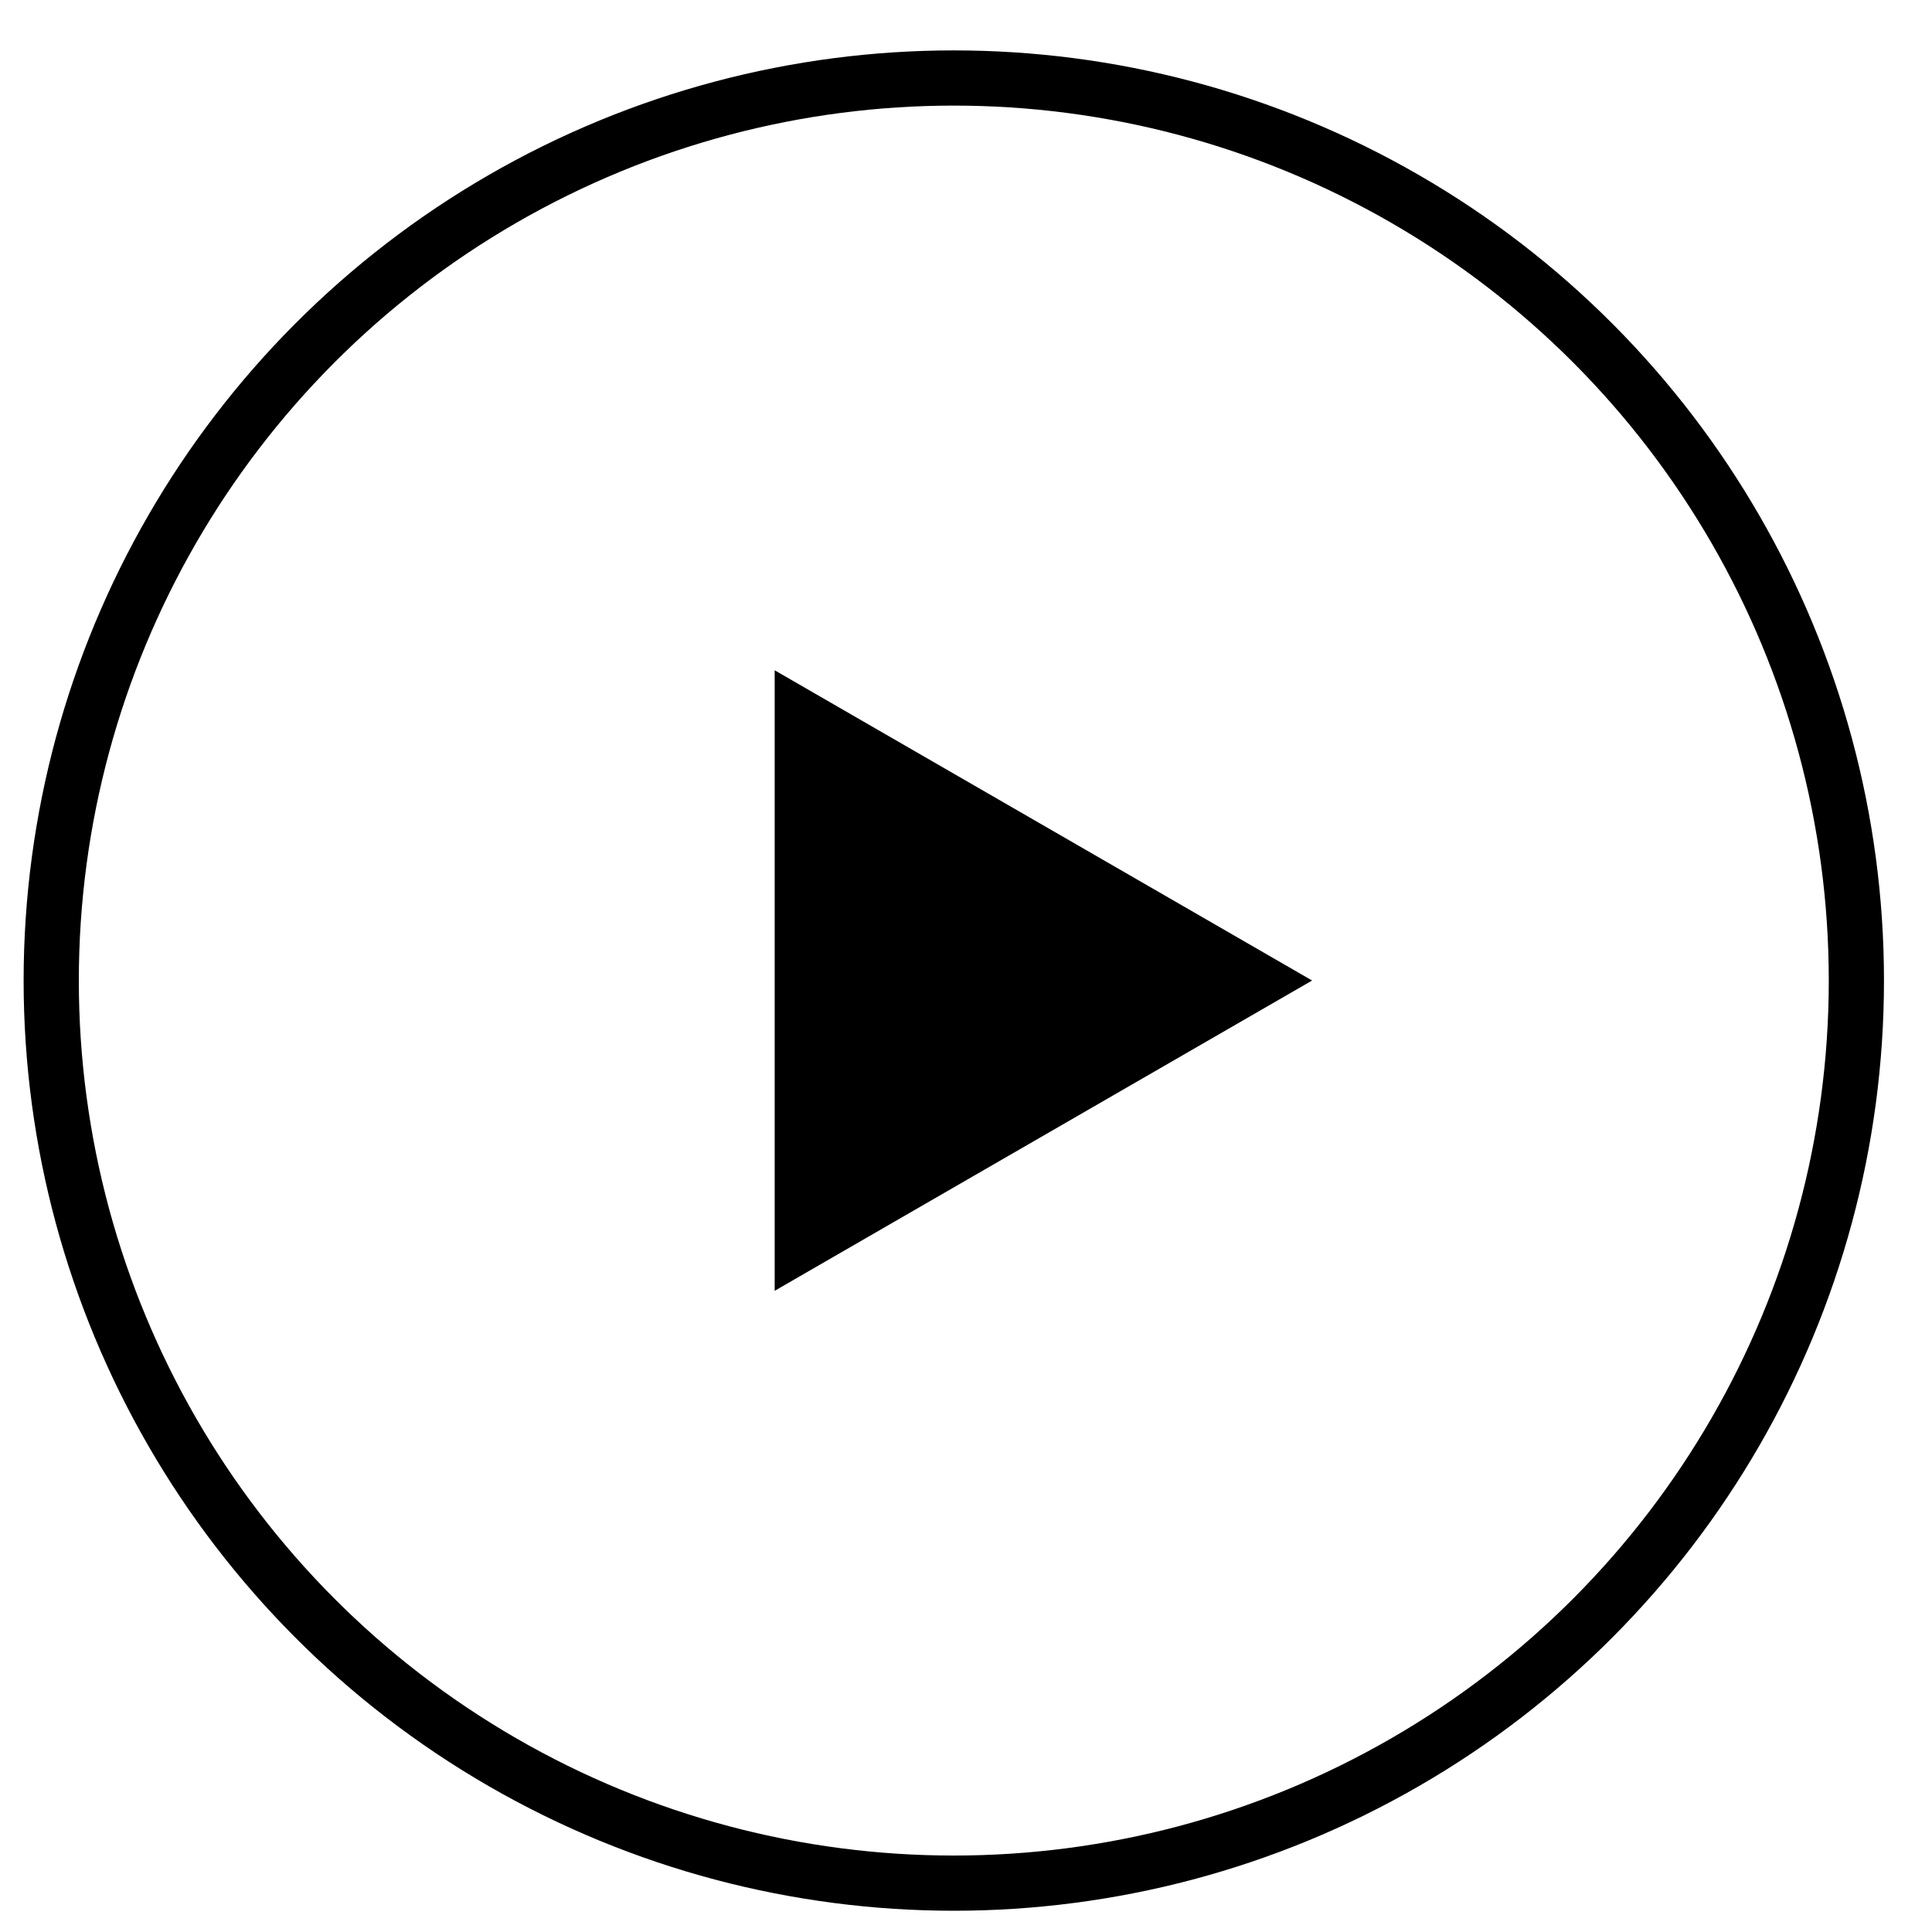 <svg width="35" height="35" viewBox="0 0 35 35" fill="none" xmlns="http://www.w3.org/2000/svg">
<circle cx="17.279" cy="17.764" r="16.351" stroke="currentColor"/>
<path d="M23.77 17.763L14.034 23.384L14.034 12.143L23.77 17.763Z" fill="currentColor"/>
</svg>
